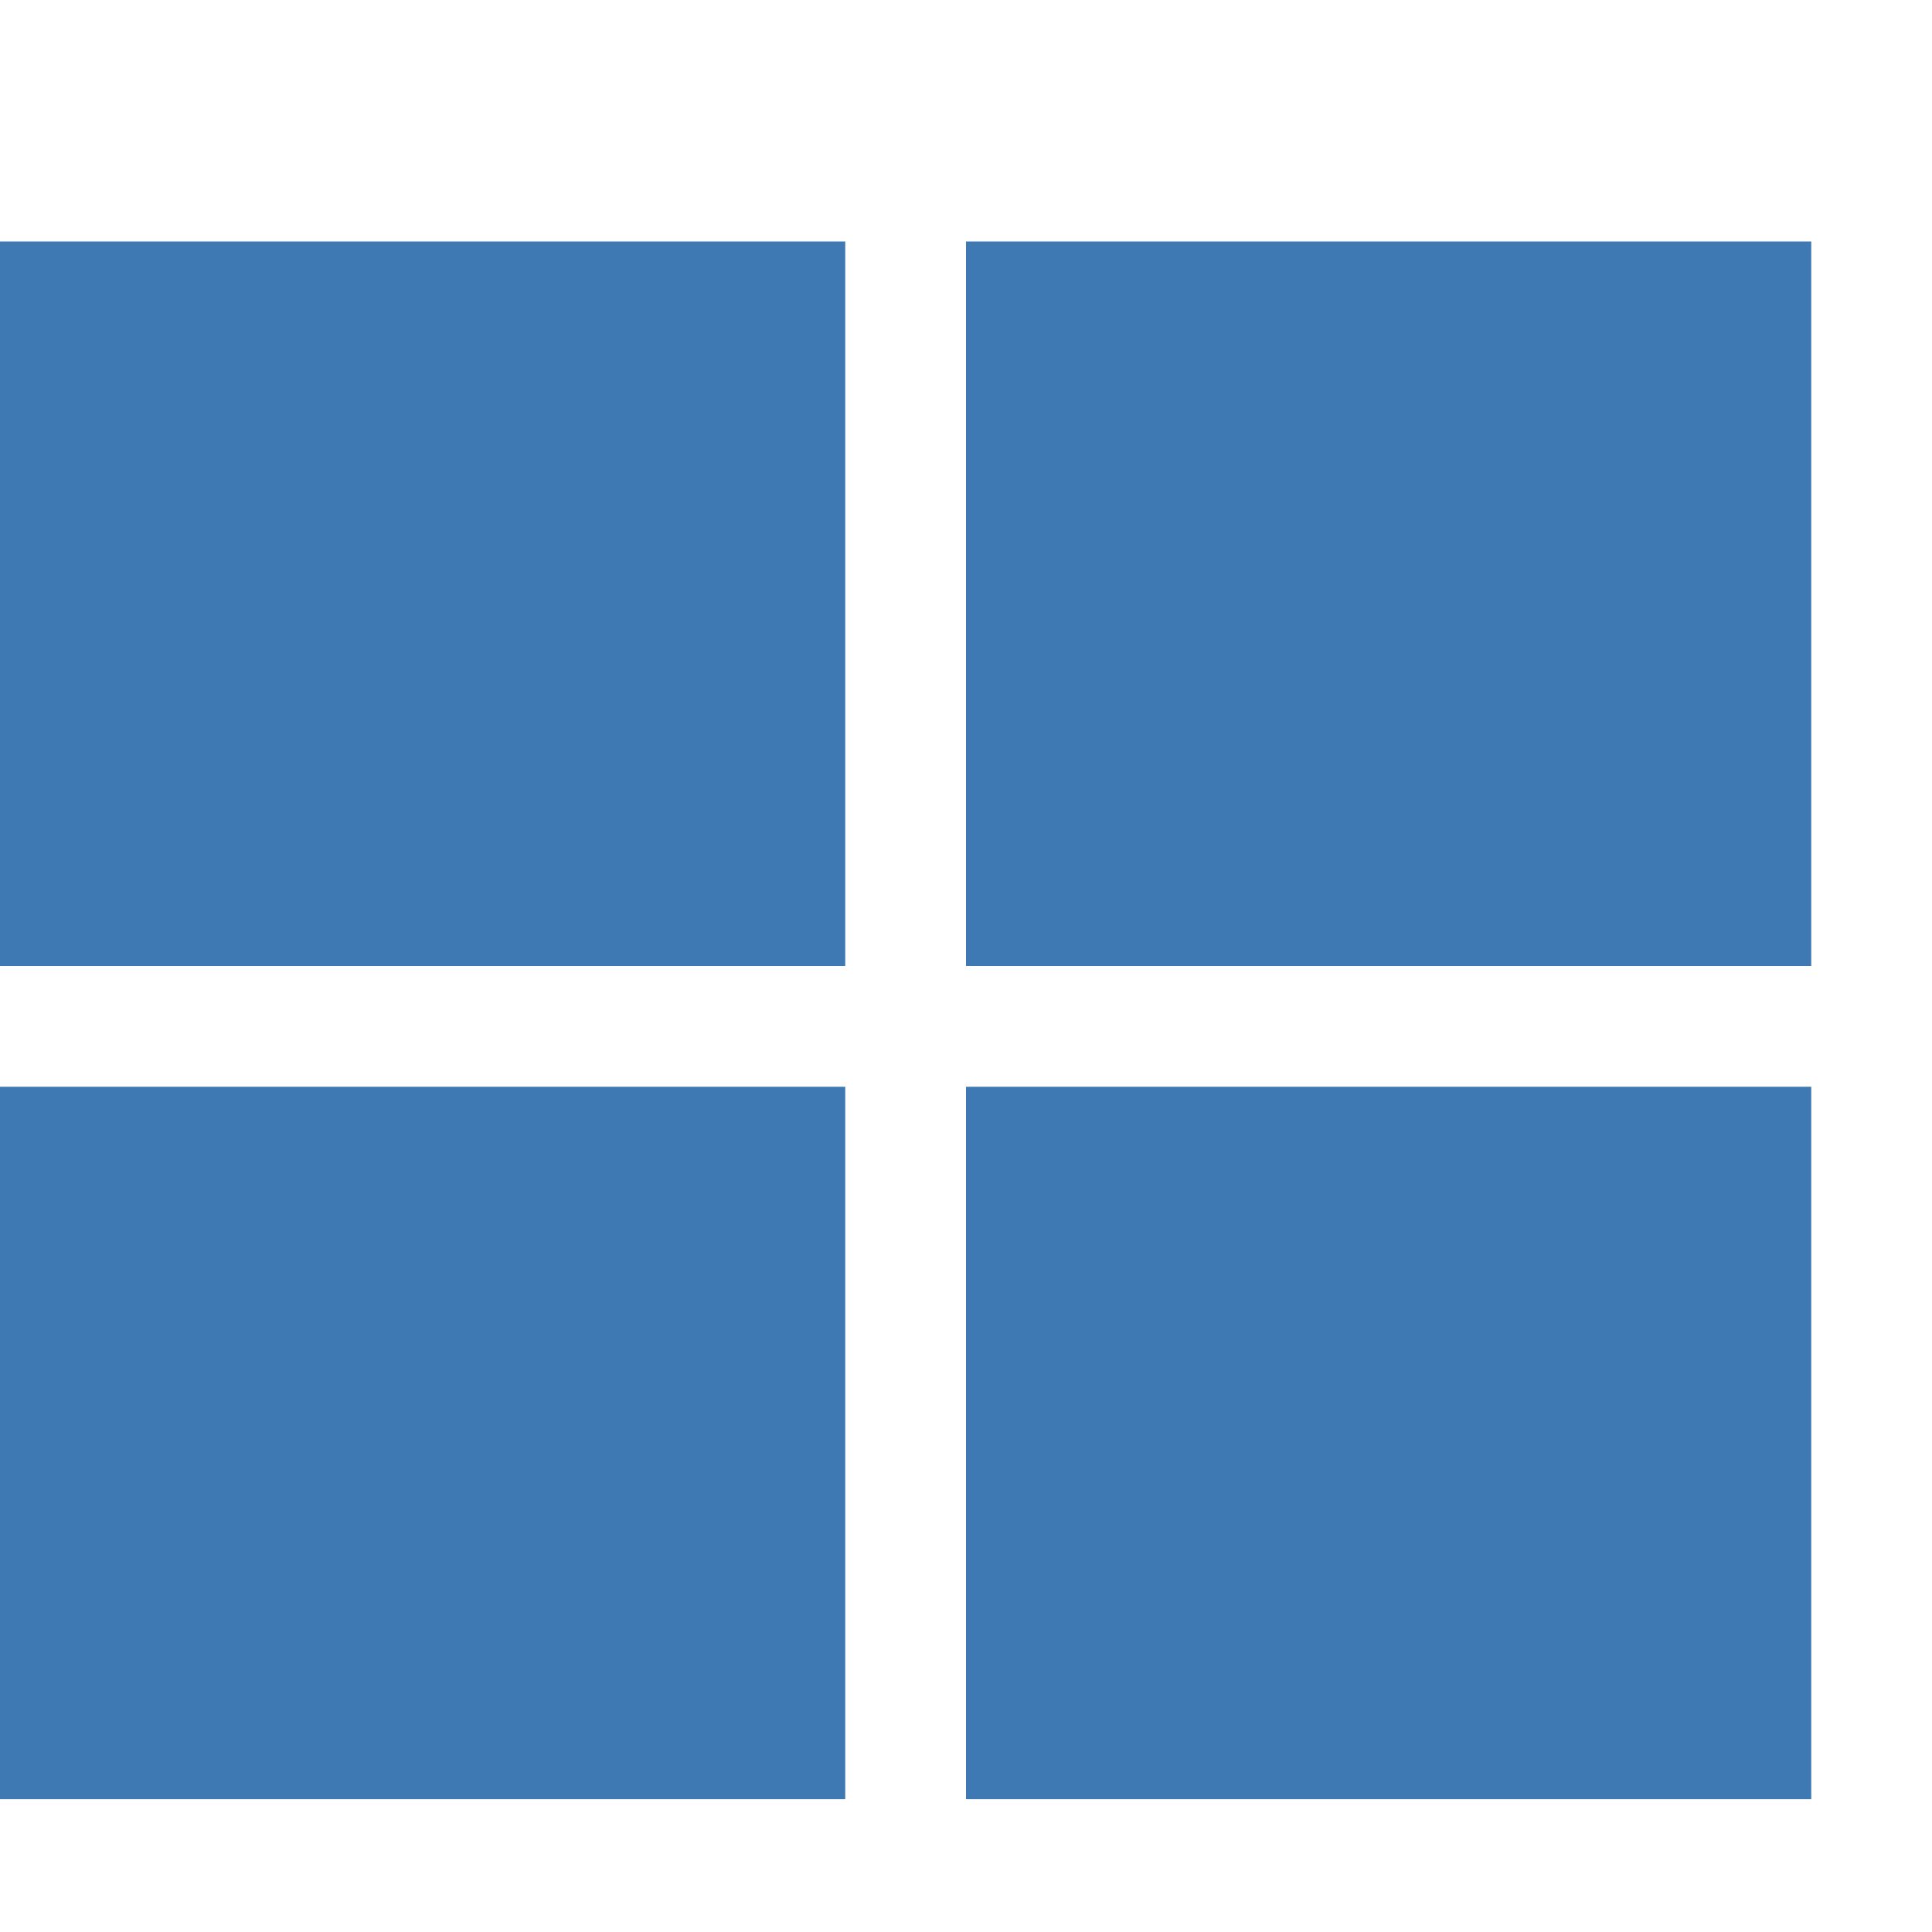 <?xml version="1.0" encoding="UTF-8"?>
<!DOCTYPE svg PUBLIC "-//W3C//DTD SVG 1.1//EN" "http://www.w3.org/Graphics/SVG/1.1/DTD/svg11.dtd">
<svg version="1.1" id="Layer_1" xmlns="http://www.w3.org/2000/svg" xmlns:xlink="http://www.w3.org/1999/xlink" x="0px" y="0px" width="16px" height="16px" viewBox="0 0 16 16" enable-background="new 0 0 16 16" xml:space="preserve">
  <g id="icon">
    <g>
      <rect x="8" y="2" width="7" height="6" fill="#3E79B4"/>
      <rect y="2" width="7" height="6" fill="#3E79B4"/>
      <rect y="9" width="7" height="5.9" fill="#3E79B4"/>
      <rect x="8" y="9" width="7" height="5.9" fill="#3E79B4"/>
    </g>
  </g>
</svg>
